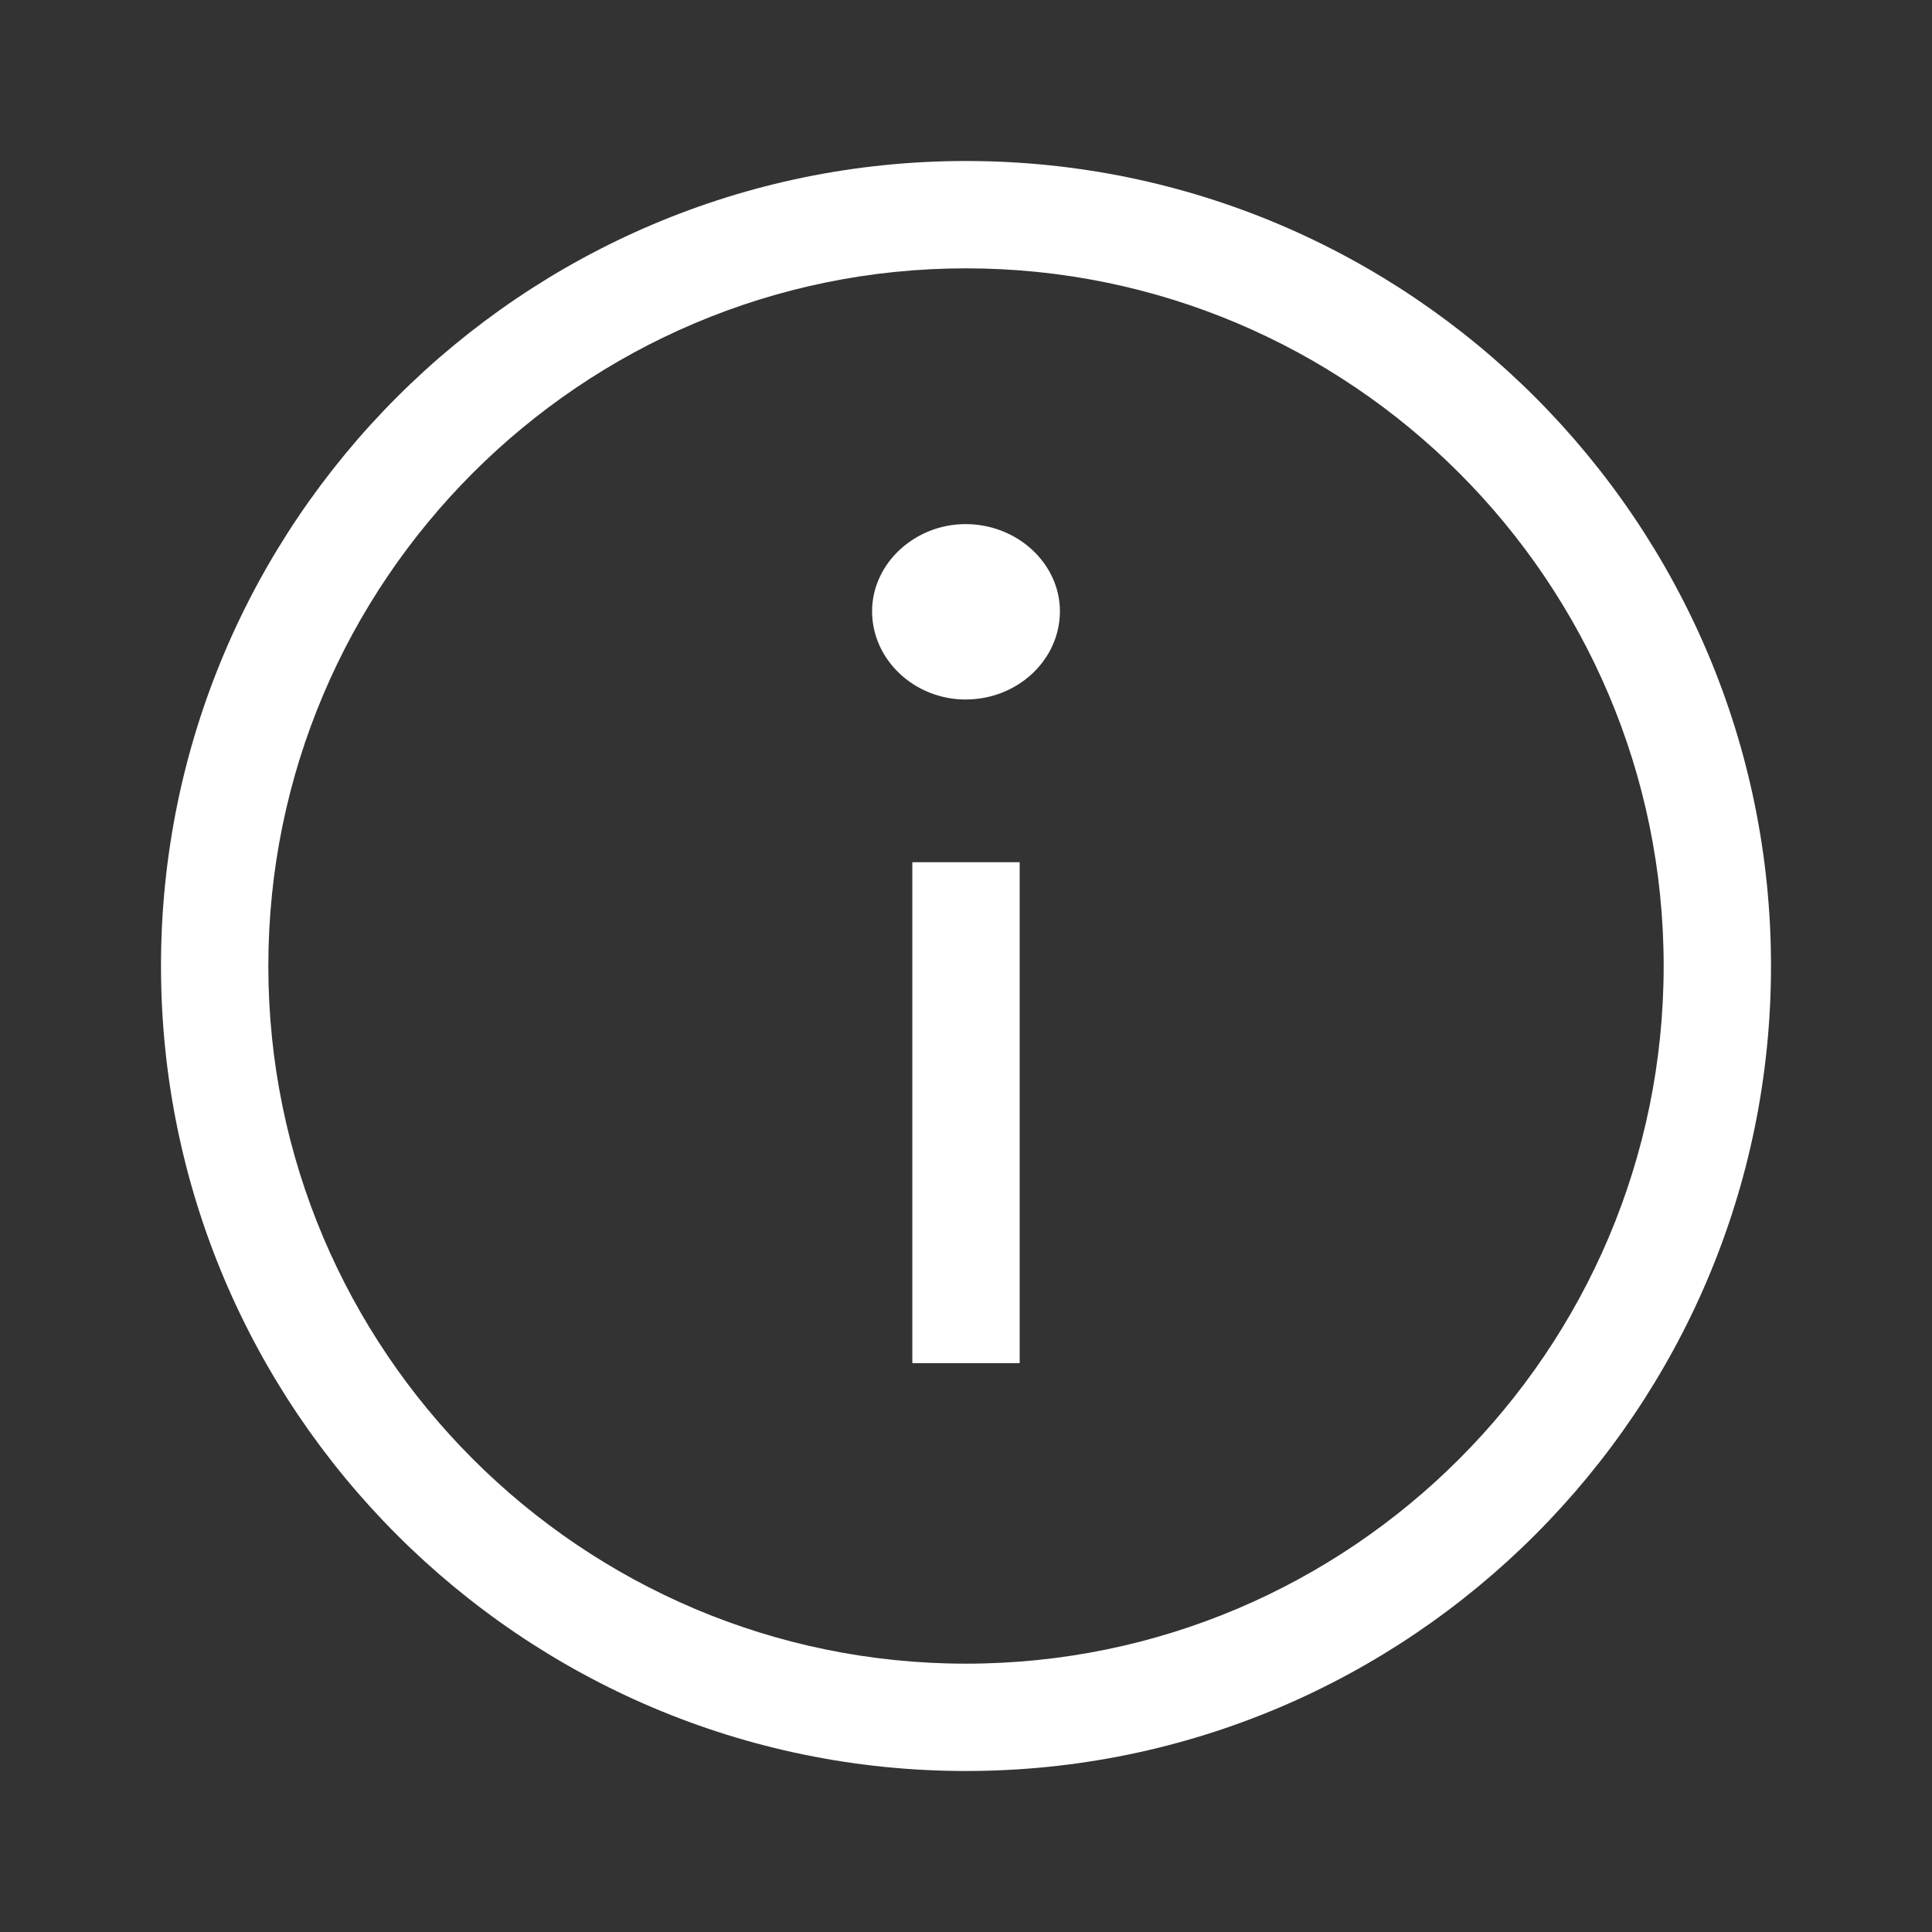 <?xml version="1.0" encoding="UTF-8"?>
<svg width="18px" height="18px" viewBox="0 0 18 18" version="1.1" xmlns="http://www.w3.org/2000/svg" xmlns:xlink="http://www.w3.org/1999/xlink">
    <rect x="0" y="0" width="18" height="18" fill="#333333" stroke="none"/>
    <!-- Generator: Sketch 46.2 (44496) - http://www.bohemiancoding.com/sketch -->
    <title>icon_tool-info_s_white</title>
    <desc>Created with Sketch.</desc>
    <defs></defs>
    <g id="Page-1" stroke="none" stroke-width="1" fill="none" fill-rule="evenodd">
        <g id="icon_tool-info_s_white" fill-rule="nonzero">
            <rect id="Rectangle-3" opacity="0.547" x="0" y="0" width="18" height="18"></rect>
            <g id="art" transform="translate(1.5, 1.5)" fill="#FFFFFF">
                <path d="M7.5,0 C3.364,0 0,3.364 0,7.5 C0,11.636 3.364,15 7.5,15 C11.636,15 15,11.636 15,7.5 C15,3.364 11.636,0 7.5,0 L7.5,0 Z M7.5,14 C3.916,14 1,11.084 1,7.5 C1,3.916 3.916,1 7.5,1 C11.084,1 14,3.916 14,7.5 C14,11.084 11.084,14 7.5,14 L7.5,14 Z" id="Shape"></path>
                <path d="M7.496,3.383 C7.02,3.383 6.625,3.752 6.625,4.195 C6.625,4.648 7.02,5.017 7.496,5.017 C7.981,5.017 8.375,4.648 8.375,4.195 C8.375,3.752 7.98,3.383 7.496,3.383 L7.496,3.383 Z" id="Shape"></path>
                <rect id="Rectangle-path" x="7" y="6.533" width="1" height="4.667"></rect>
            </g>
        </g>
    </g>
</svg>